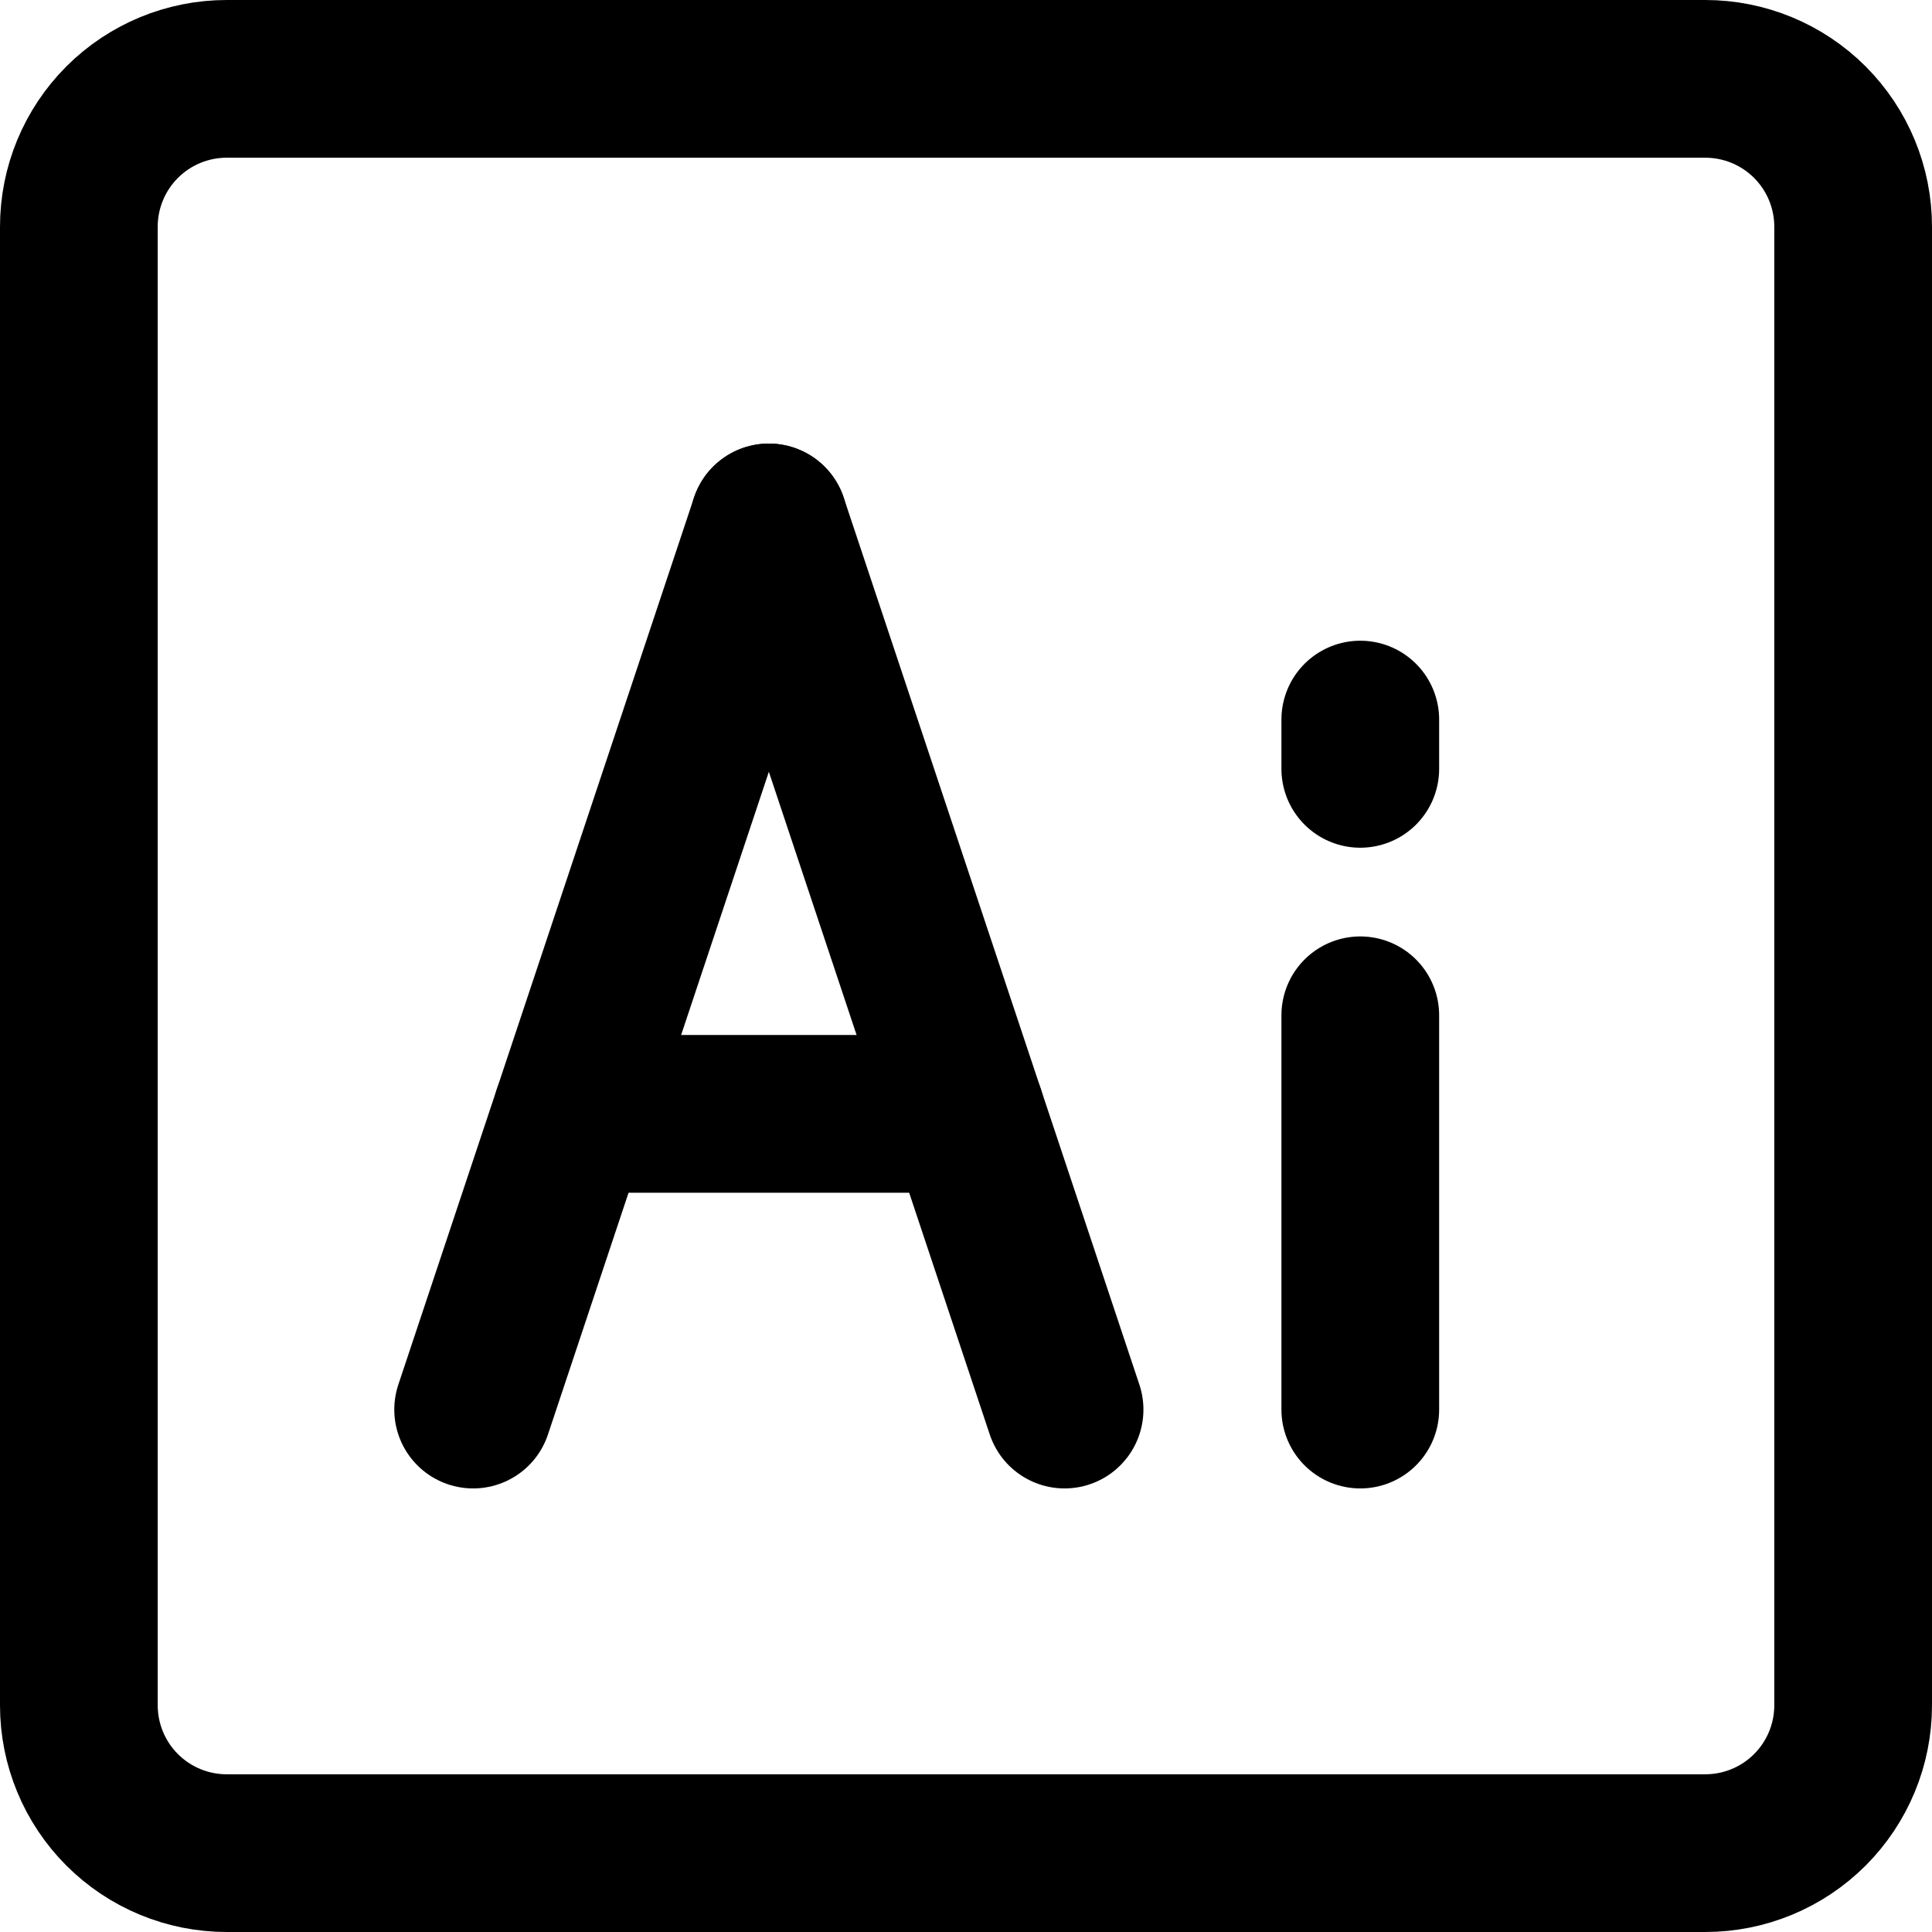<svg width="49" height="49" viewBox="0 0 49 49" fill="none" xmlns="http://www.w3.org/2000/svg">
<path d="M43.25 2H5.75C4.755 2 3.802 2.395 3.098 3.098C2.395 3.802 2 4.755 2 5.75V43.25C2 44.245 2.395 45.198 3.098 45.902C3.802 46.605 4.755 47 5.75 47H43.25C44.245 47 45.198 46.605 45.902 45.902C46.605 45.198 47 44.245 47 43.25V5.75C47 4.755 46.605 3.802 45.902 3.098C45.198 2.395 44.245 2 43.25 2Z" stroke="black" stroke-width="4"/>
<path d="M19.5 13.25L12 35.75" stroke="black" stroke-width="4" stroke-linecap="round" stroke-linejoin="round"/>
<path d="M34.5 35.75V25.75" stroke="black" stroke-width="4" stroke-linecap="round" stroke-linejoin="round"/>
<path d="M34.5 19.5V18.25" stroke="black" stroke-width="4" stroke-linecap="round" stroke-linejoin="round"/>
<path d="M19.5 13.25L27 35.75" stroke="black" stroke-width="4" stroke-linecap="round" stroke-linejoin="round"/>
<path d="M14.5 28.25H24.5" stroke="black" stroke-width="4" stroke-linecap="round" stroke-linejoin="round"/>
</svg>
